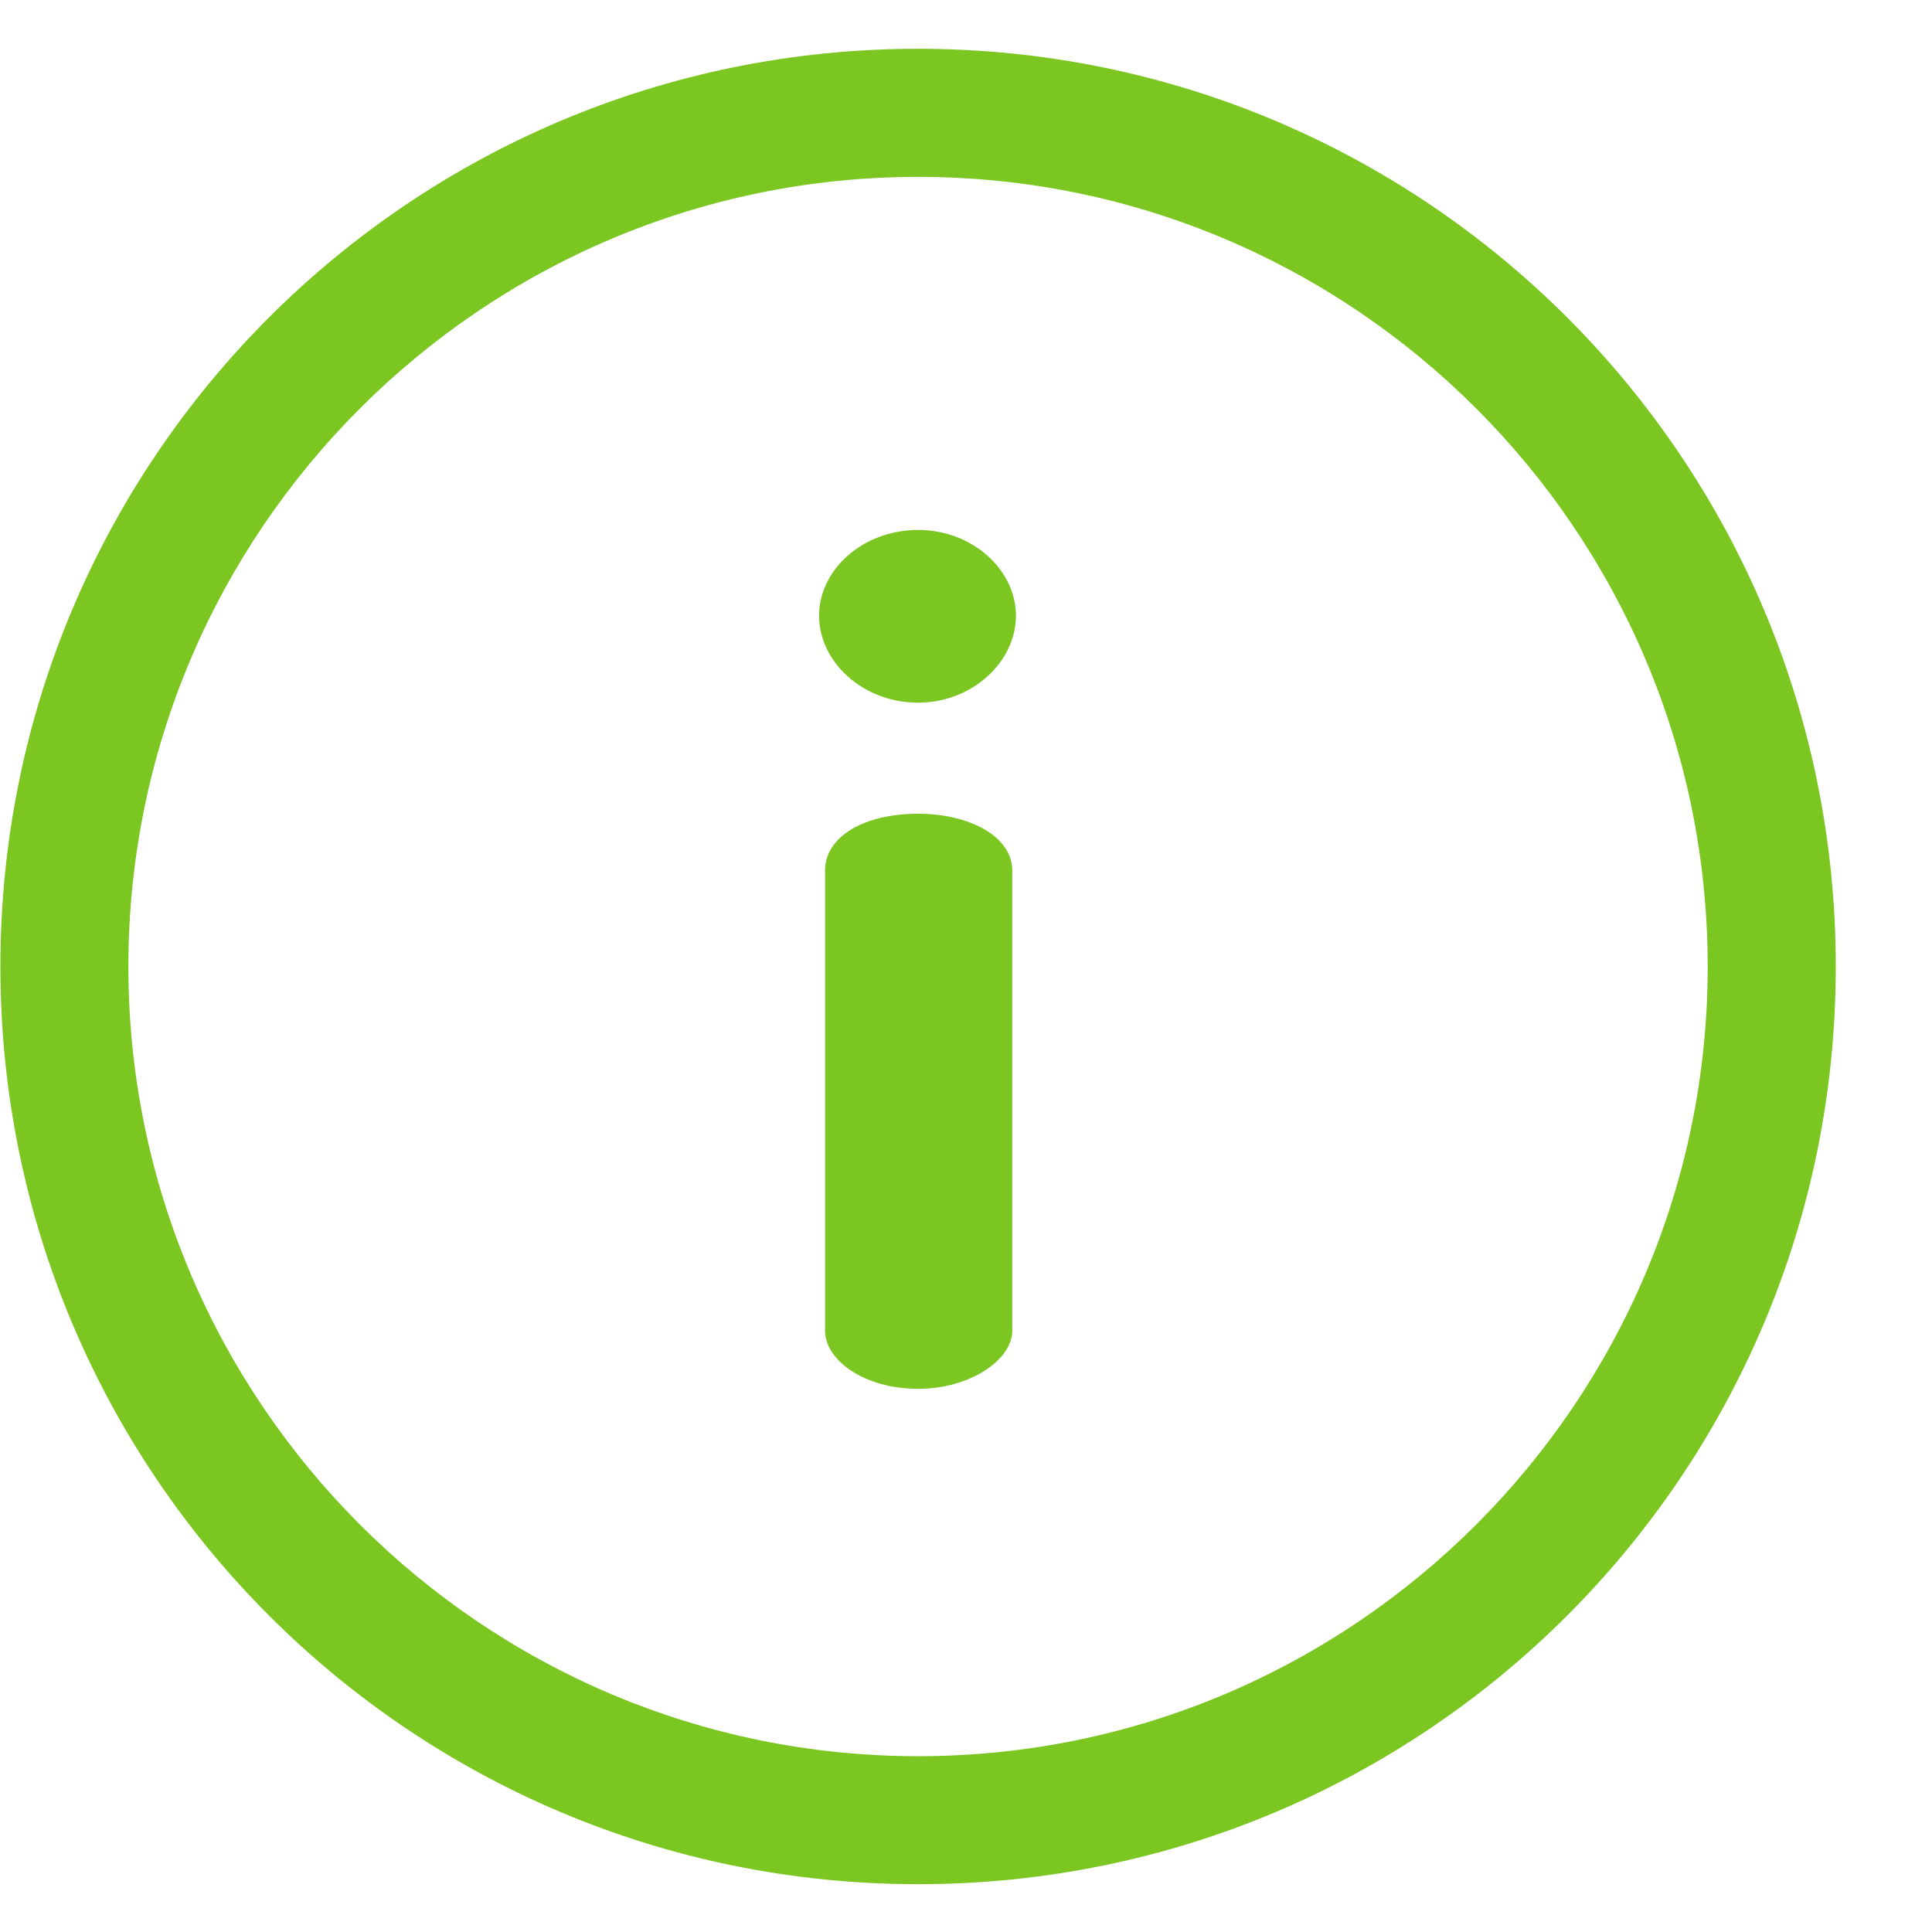 <svg width="20" height="20" viewBox="0 0 20 20" fill="none" xmlns="http://www.w3.org/2000/svg">
    <g clip-path="url(#clip0_2922_4773)">
        <path d="M9.504 0.505C4.253 0.505 0.004 4.754 0.004 10.005C0.004 15.256 4.253 19.505 9.504 19.505C14.755 19.505 19.004 15.257 19.004 10.005C19.004 4.755 14.755 0.505 9.504 0.505ZM9.504 18.18C4.997 18.18 1.329 14.513 1.329 10.005C1.329 5.498 4.997 1.831 9.504 1.831C14.011 1.831 17.678 5.498 17.678 10.005C17.678 14.513 14.011 18.18 9.504 18.18Z" fill="#7CC622"/>
        <path d="M9.504 8.424C8.941 8.424 8.541 8.662 8.541 9.012V13.776C8.541 14.077 8.941 14.377 9.504 14.377C10.042 14.377 10.479 14.077 10.479 13.776V9.012C10.479 8.662 10.042 8.424 9.504 8.424Z" fill="#7CC622"/>
        <path d="M9.504 5.486C8.929 5.486 8.479 5.899 8.479 6.374C8.479 6.849 8.929 7.274 9.504 7.274C10.067 7.274 10.517 6.849 10.517 6.374C10.517 5.899 10.067 5.486 9.504 5.486Z" fill="#7CC622"/>
    </g>
    <defs>
        <clipPath id="clip0_2922_4773">
            <rect width="19" height="19" fill="white" transform="translate(0.004 0.505)"/>
        </clipPath>
    </defs>
</svg>
